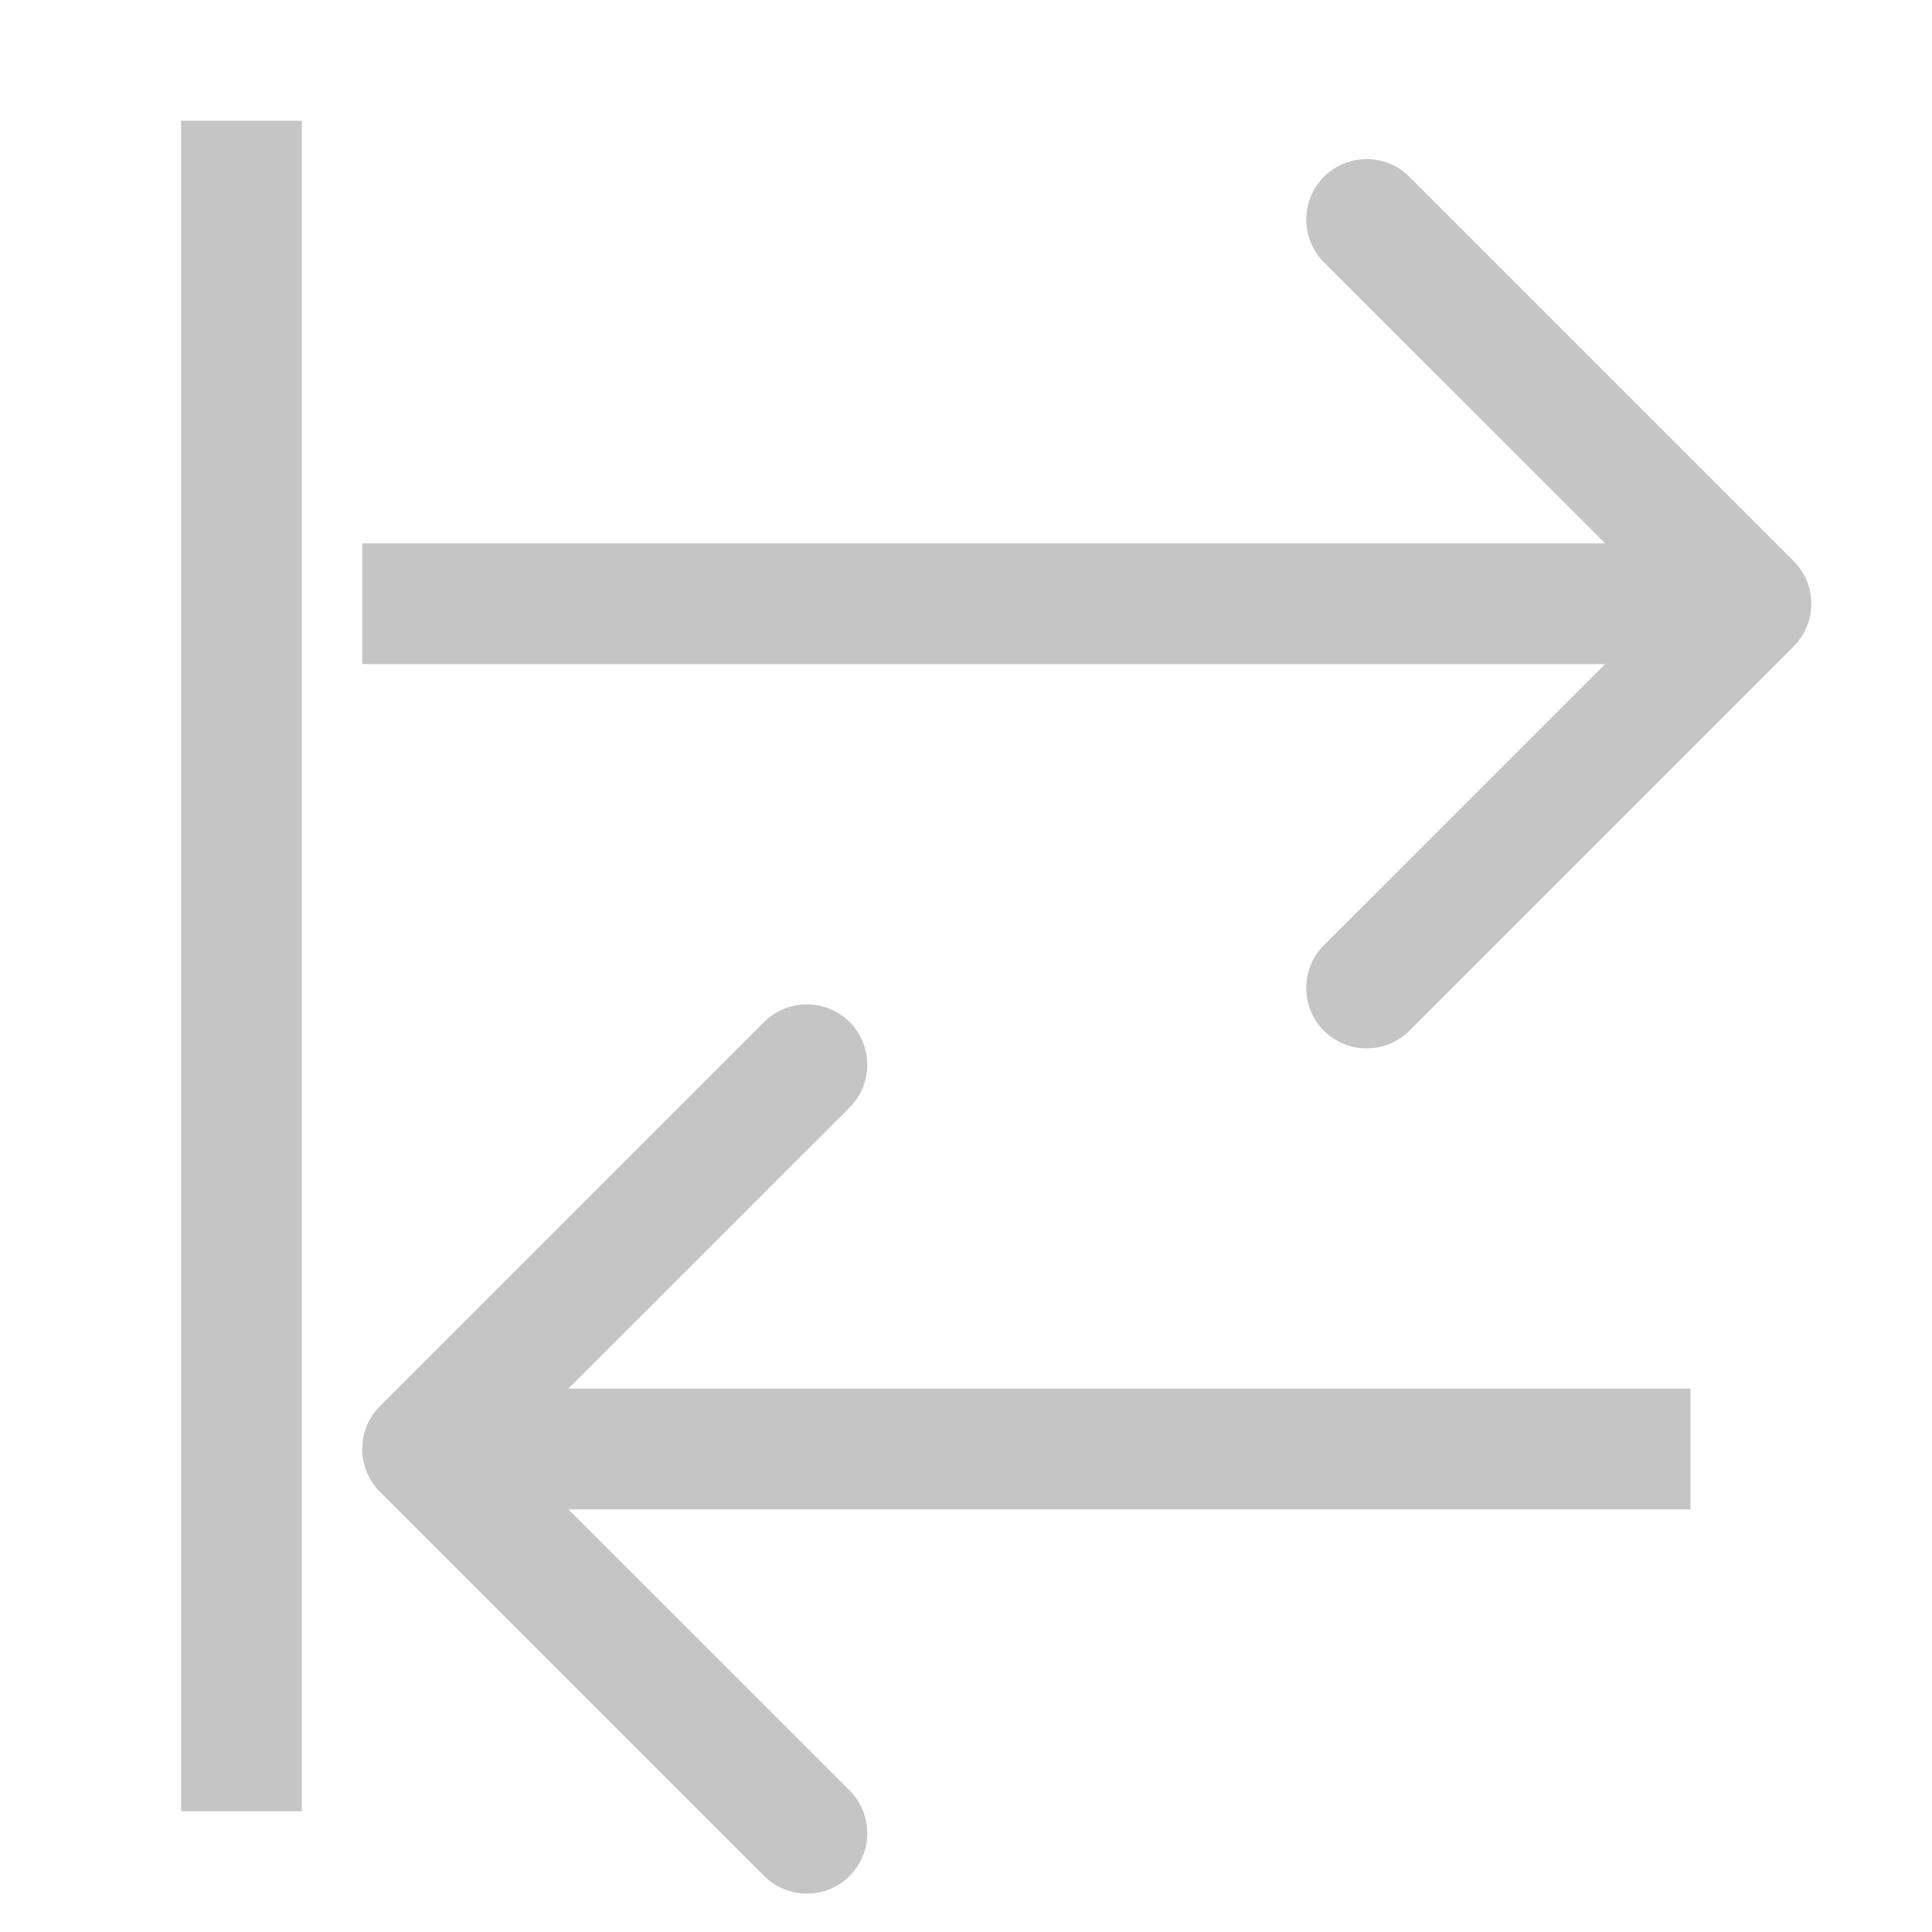 <svg width="16" height="16" viewBox="0 0 16 16" fill="none" xmlns="http://www.w3.org/2000/svg">
<path d="M2 1V15" stroke="#C5C5C5"/>
<path d="M14.854 5.354C15.049 5.158 15.049 4.842 14.854 4.646L11.672 1.464C11.476 1.269 11.16 1.269 10.964 1.464C10.769 1.66 10.769 1.976 10.964 2.172L13.793 5L10.964 7.828C10.769 8.024 10.769 8.34 10.964 8.536C11.16 8.731 11.476 8.731 11.672 8.536L14.854 5.354ZM3 5.5L14.5 5.5V4.5L3 4.5V5.5Z" fill="#C5C5C5"/>
<path d="M3.146 11.646C2.951 11.842 2.951 12.158 3.146 12.354L6.328 15.536C6.524 15.731 6.84 15.731 7.036 15.536C7.231 15.34 7.231 15.024 7.036 14.828L4.207 12L7.036 9.172C7.231 8.976 7.231 8.66 7.036 8.464C6.84 8.269 6.524 8.269 6.328 8.464L3.146 11.646ZM14 11.5L3.5 11.5V12.5L14 12.5V11.5Z" fill="#C5C5C5"/>
</svg>
